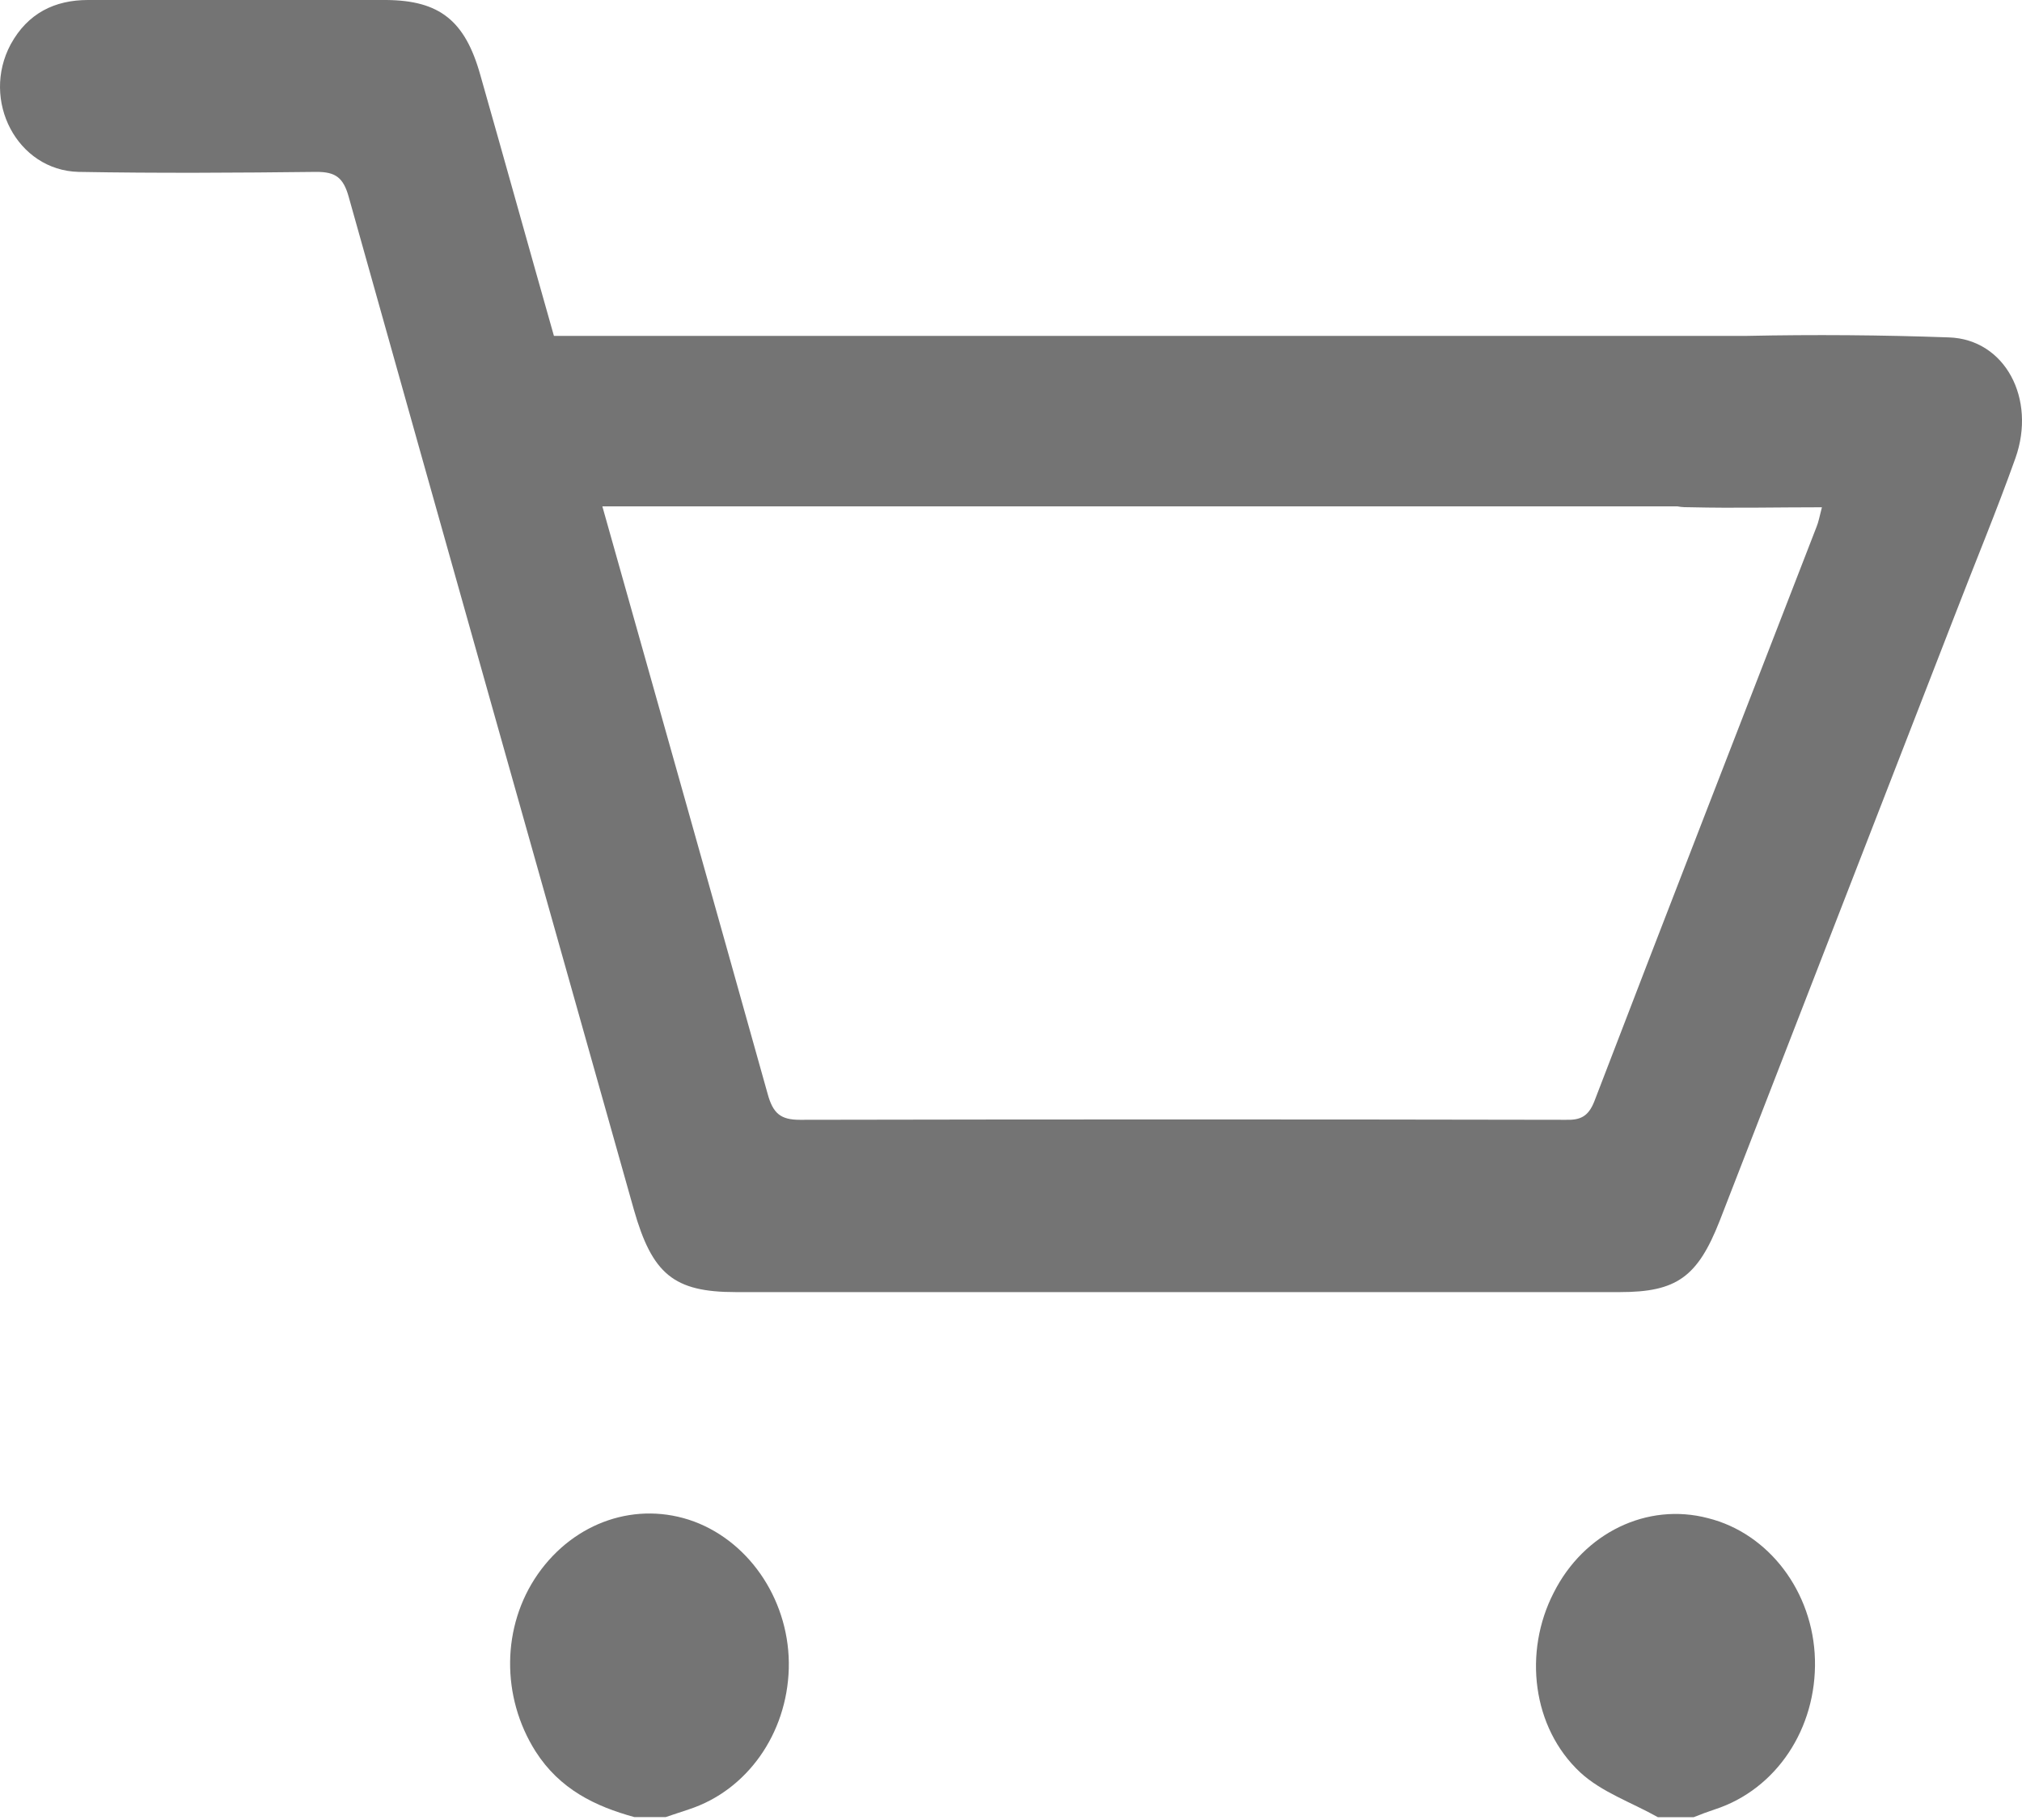 <svg width="20" height="18" viewBox="0 0 20 18" fill="none" xmlns="http://www.w3.org/2000/svg">
<g id="Group 9463">
<g id="Nm4DFV.tif">
<g id="Group">
<path id="Vector" d="M17.952 16.412C17.97 17.095 17.57 17.697 16.962 17.895C16.891 17.919 16.824 17.943 16.753 17.972H16.398C16.141 17.827 15.843 17.726 15.63 17.529C15.155 17.086 15.066 16.339 15.368 15.752C15.666 15.16 16.292 14.856 16.895 15.015C17.495 15.165 17.934 15.742 17.952 16.412Z" fill="#747474"/>
<path id="Vector_2" d="M7.802 16.502C7.784 17.148 7.389 17.706 6.816 17.894C6.74 17.918 6.66 17.947 6.585 17.971H6.274C5.888 17.865 5.537 17.697 5.297 17.321C4.956 16.782 4.96 16.084 5.32 15.568C5.684 15.048 6.301 14.841 6.865 15.048C7.433 15.26 7.819 15.857 7.802 16.502Z" fill="#747474"/>
</g>
</g>
<path id="Vector_3" d="M19.278 3.337C18.612 3.313 17.941 3.308 17.275 3.322H5.479C5.234 2.46 4.995 1.599 4.751 0.742C4.6 0.202 4.346 0.005 3.823 0C3.392 0 2.966 0 2.535 0C1.98 0 1.425 0 0.87 0C0.542 0 0.275 0.13 0.106 0.438C-0.191 0.992 0.169 1.685 0.777 1.7C1.563 1.714 2.344 1.709 3.13 1.7C3.316 1.7 3.396 1.753 3.45 1.95C4.386 5.287 5.328 8.624 6.269 11.961C6.451 12.601 6.664 12.779 7.277 12.779C10.194 12.779 13.111 12.779 16.023 12.779C16.583 12.779 16.791 12.63 17.009 12.076C17.786 10.078 18.558 8.084 19.335 6.086C19.535 5.566 19.748 5.056 19.935 4.531C20.143 3.944 19.833 3.356 19.278 3.337ZM17.968 5.21C17.235 7.102 16.498 8.994 15.77 10.892C15.708 11.05 15.624 11.079 15.482 11.075C12.96 11.07 10.434 11.07 7.912 11.075C7.721 11.075 7.645 11.012 7.592 10.815C7.05 8.879 6.504 6.943 5.958 5.008H16.592C16.636 5.017 16.68 5.017 16.729 5.017C17.151 5.027 17.568 5.017 18.021 5.017C17.995 5.118 17.986 5.167 17.968 5.21Z" fill="#747474"/>
</g>
</svg>
